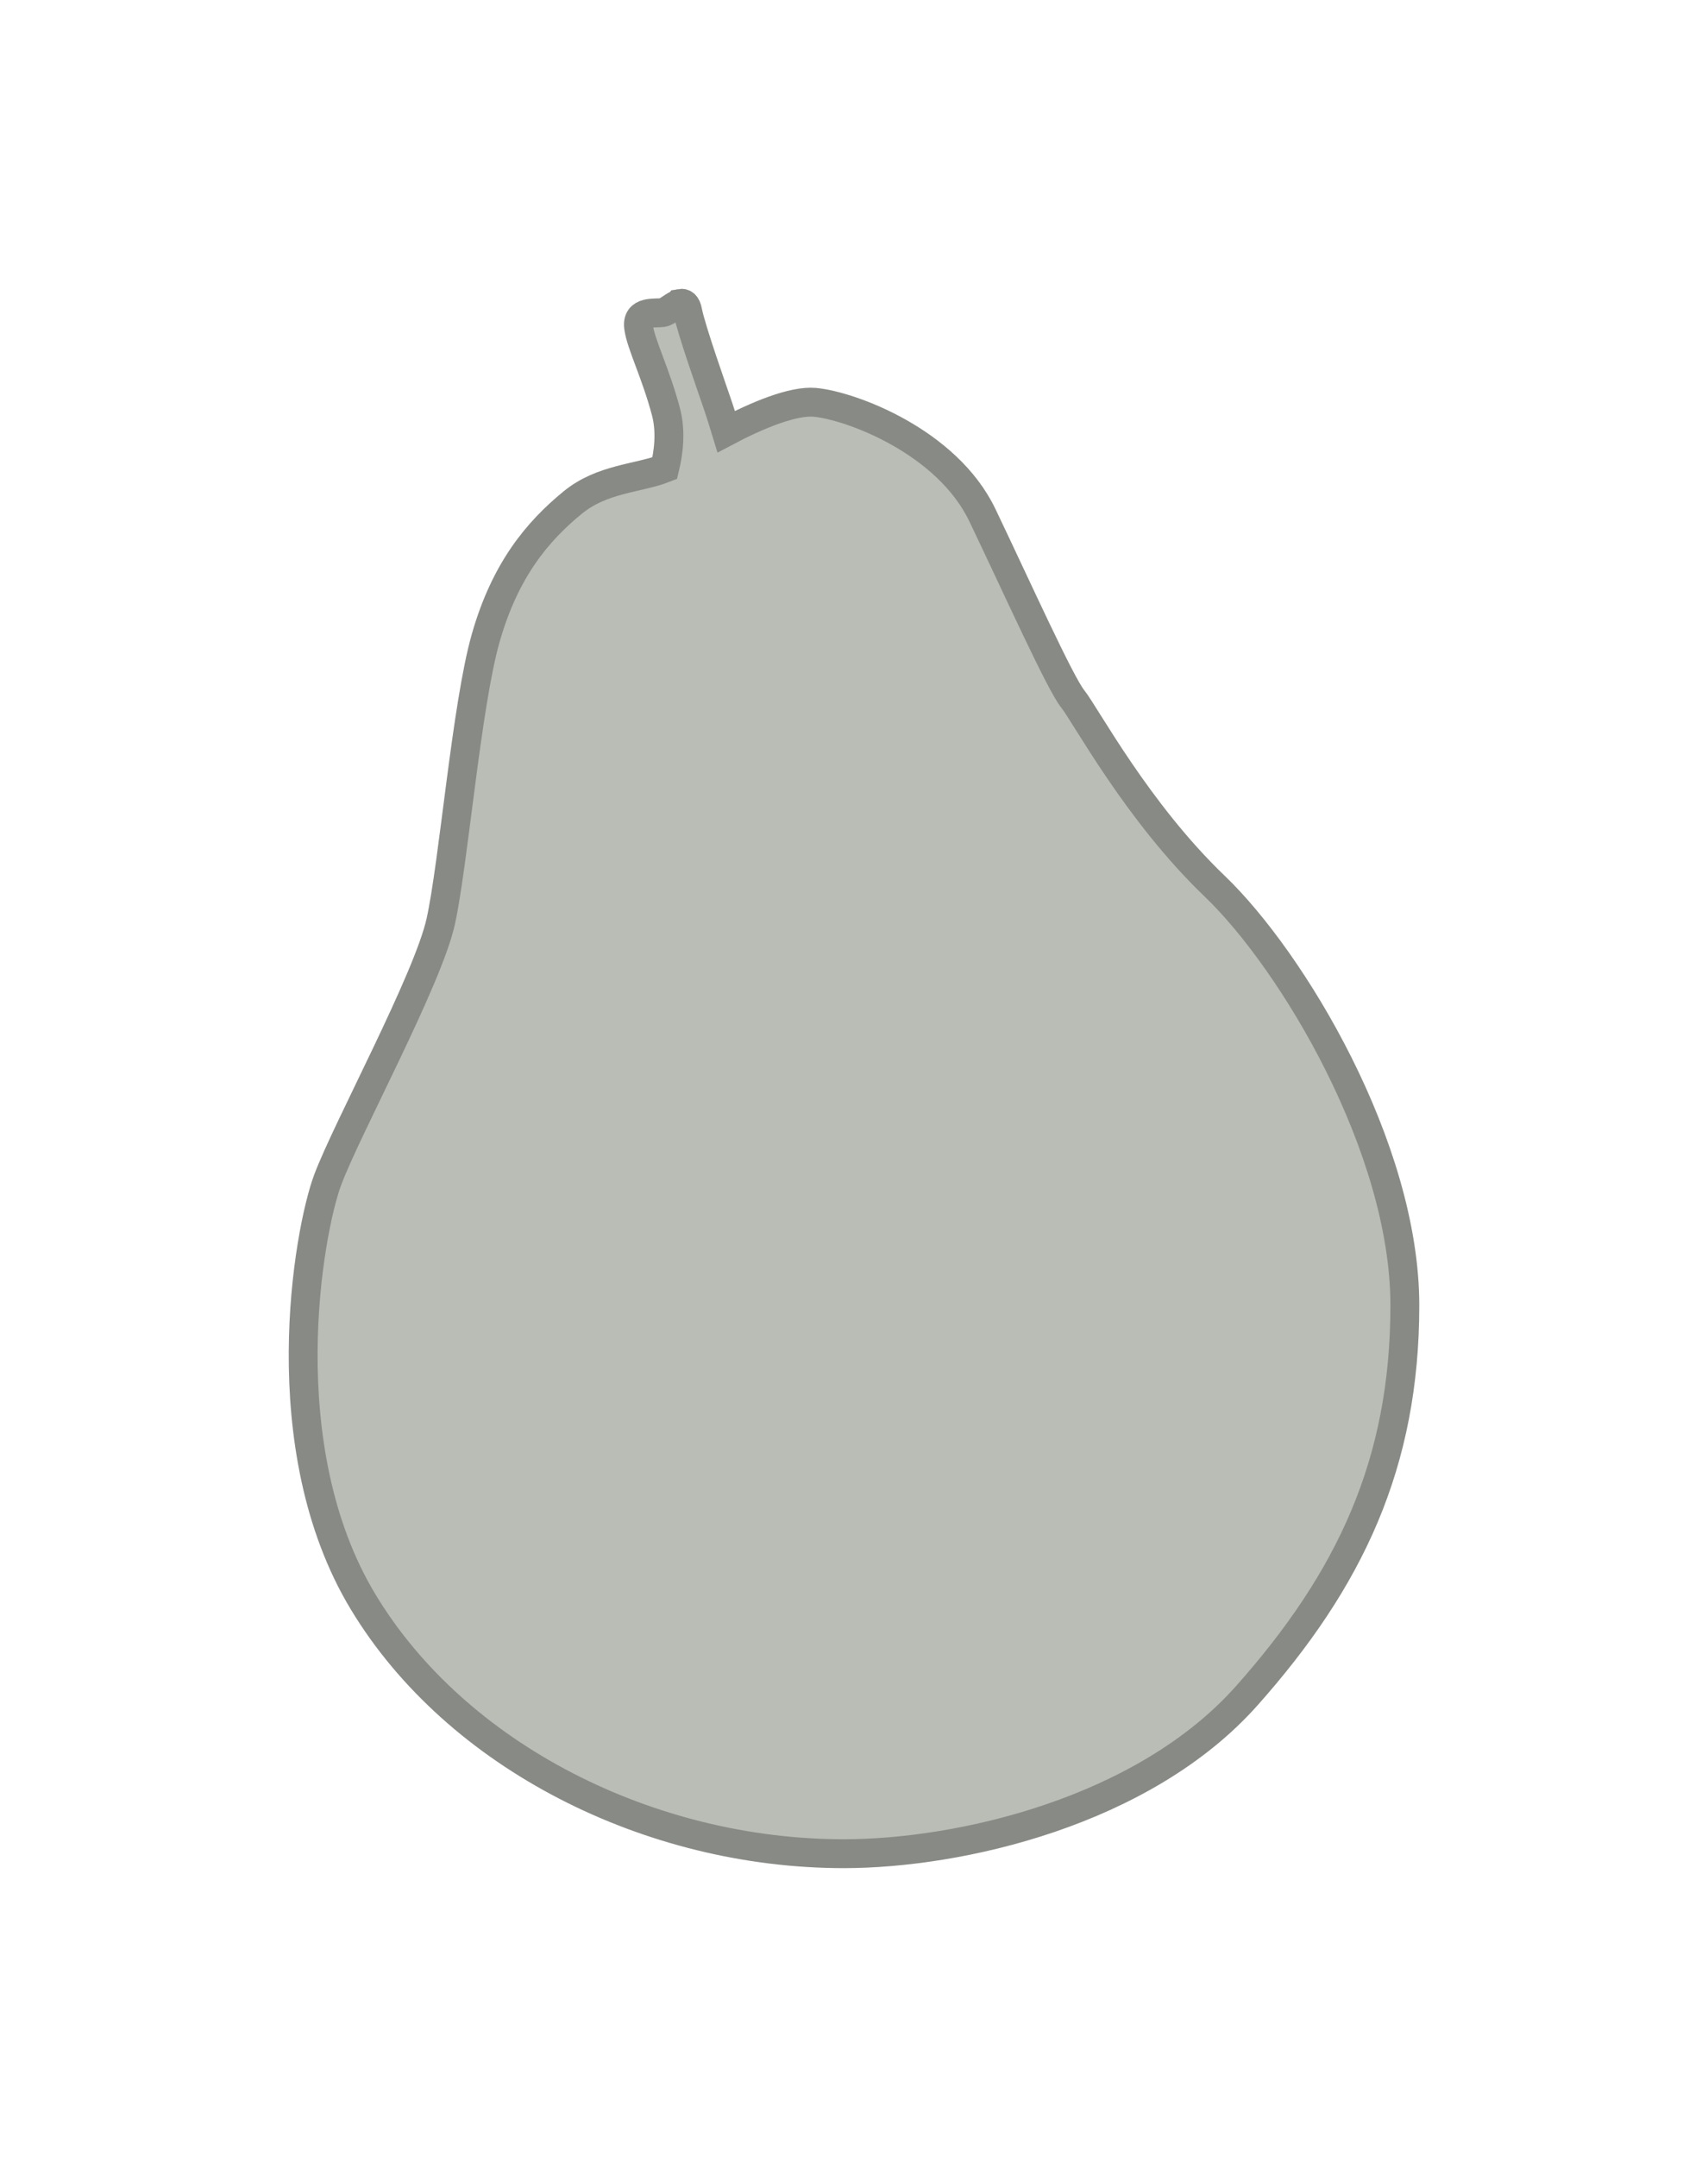 <?xml version="1.0" encoding="UTF-8" standalone="no"?>
<!-- Created with Inkscape (http://www.inkscape.org/) -->

<svg
   xmlns:dc="http://purl.org/dc/elements/1.1/"
   xmlns:cc="http://creativecommons.org/ns#"
   xmlns:rdf="http://www.w3.org/1999/02/22-rdf-syntax-ns#"
   xmlns:svg="http://www.w3.org/2000/svg"
   xmlns="http://www.w3.org/2000/svg"
   xmlns:sodipodi="http://sodipodi.sourceforge.net/DTD/sodipodi-0.dtd"
   xmlns:inkscape="http://www.inkscape.org/namespaces/inkscape"
   width="295.785"
   height="373.395"
   id="svg3243"
   version="1.1"
   inkscape:version="0.48.3.1 r9886"
   sodipodi:docname="pear.svg"
   inkscape:export-filename="/sk-home/bastiaan/Develop/dissertation/lekenpraatje/img/pear.png"
   inkscape:export-xdpi="200"
   inkscape:export-ydpi="200">
  <sodipodi:namedview
     id="base"
     pagecolor="#ffffff"
     bordercolor="#666666"
     borderopacity="1.0"
     inkscape:pageopacity="0.0"
     inkscape:pageshadow="2"
     inkscape:zoom="0.49497475"
     inkscape:cx="800.60632"
     inkscape:cy="-302.10889"
     inkscape:document-units="px"
     inkscape:current-layer="layer1"
     showgrid="false"
     inkscape:window-width="1847"
     inkscape:window-height="1141"
     inkscape:window-x="73"
     inkscape:window-y="27"
     inkscape:window-maximized="1"
     fit-margin-top="50"
     fit-margin-left="50"
     fit-margin-right="50"
     fit-margin-bottom="50" />
  <defs
     id="defs3245">
    <marker
       style="overflow:visible"
       id="Arrow2Mendv"
       refX="0"
       refY="0"
       orient="auto"
       inkscape:stockid="Arrow2Mendv">
      <path
         transform="scale(-0.6,-0.6)"
         d="M 8.719,4.034 -2.207,0.016 8.719,-4.002 c -1.745,2.372 -1.735,5.617 -6e-7,8.035 z"
         style="fill:#888a85;fill-rule:evenodd;stroke:#888a85;stroke-width:0.625;stroke-linejoin:round"
         id="path8324"
         inkscape:connector-curvature="0" />
    </marker>
    <marker
       style="overflow:visible"
       id="Arrow2Mendj"
       refX="0"
       refY="0"
       orient="auto"
       inkscape:stockid="Arrow2Mendj">
      <path
         transform="scale(-0.6,-0.6)"
         d="M 8.719,4.034 -2.207,0.016 8.719,-4.002 c -1.745,2.372 -1.735,5.617 -6e-7,8.035 z"
         style="fill:#204a87;fill-rule:evenodd;stroke:#204a87;stroke-width:0.625;stroke-linejoin:round"
         id="path7641"
         inkscape:connector-curvature="0" />
    </marker>
    <marker
       style="overflow:visible"
       id="Arrow2LstartLU"
       refX="0"
       refY="0"
       orient="auto"
       inkscape:stockid="Arrow2LstartLU">
      <path
         transform="matrix(1.1,0,0,1.1,1.1,0)"
         d="M 8.719,4.034 -2.207,0.016 8.719,-4.002 c -1.745,2.372 -1.735,5.617 -6e-7,8.035 z"
         style="fill:#555753;fill-rule:evenodd;stroke:#555753;stroke-width:0.625;stroke-linejoin:round"
         id="path6018"
         inkscape:connector-curvature="0" />
    </marker>
    <marker
       style="overflow:visible"
       id="Arrow2LendEg"
       refX="0"
       refY="0"
       orient="auto"
       inkscape:stockid="Arrow2LendEg">
      <path
         transform="matrix(-1.1,0,0,-1.1,-1.1,0)"
         d="M 8.719,4.034 -2.207,0.016 8.719,-4.002 c -1.745,2.372 -1.735,5.617 -6e-7,8.035 z"
         style="fill:#555753;fill-rule:evenodd;stroke:#555753;stroke-width:0.625;stroke-linejoin:round"
         id="path6021"
         inkscape:connector-curvature="0" />
    </marker>
    <marker
       style="overflow:visible"
       id="Arrow2LstartH"
       refX="0"
       refY="0"
       orient="auto"
       inkscape:stockid="Arrow2LstartH">
      <path
         transform="matrix(1.1,0,0,1.1,1.1,0)"
         d="M 8.719,4.034 -2.207,0.016 8.719,-4.002 c -1.745,2.372 -1.735,5.617 -6e-7,8.035 z"
         style="fill:#555753;fill-rule:evenodd;stroke:#555753;stroke-width:0.625;stroke-linejoin:round"
         id="path5173"
         inkscape:connector-curvature="0" />
    </marker>
    <marker
       style="overflow:visible"
       id="Arrow2LendQ"
       refX="0"
       refY="0"
       orient="auto"
       inkscape:stockid="Arrow2LendQ">
      <path
         transform="matrix(-1.1,0,0,-1.1,-1.1,0)"
         d="M 8.719,4.034 -2.207,0.016 8.719,-4.002 c -1.745,2.372 -1.735,5.617 -6e-7,8.035 z"
         style="fill:#555753;fill-rule:evenodd;stroke:#555753;stroke-width:0.625;stroke-linejoin:round"
         id="path5176"
         inkscape:connector-curvature="0" />
    </marker>
    <marker
       style="overflow:visible"
       id="marker3273"
       refX="0"
       refY="0"
       orient="auto"
       inkscape:stockid="Arrow2LstartLU">
      <path
         transform="matrix(1.1,0,0,1.1,1.1,0)"
         d="M 8.719,4.034 -2.207,0.016 8.719,-4.002 c -1.745,2.372 -1.735,5.617 -6e-7,8.035 z"
         style="fill:#555753;fill-rule:evenodd;stroke:#555753;stroke-width:0.625;stroke-linejoin:round"
         id="path3275"
         inkscape:connector-curvature="0" />
    </marker>
    <marker
       style="overflow:visible"
       id="marker3277"
       refX="0"
       refY="0"
       orient="auto"
       inkscape:stockid="Arrow2LendEg">
      <path
         transform="matrix(-1.1,0,0,-1.1,-1.1,0)"
         d="M 8.719,4.034 -2.207,0.016 8.719,-4.002 c -1.745,2.372 -1.735,5.617 -6e-7,8.035 z"
         style="fill:#555753;fill-rule:evenodd;stroke:#555753;stroke-width:0.625;stroke-linejoin:round"
         id="path3279"
         inkscape:connector-curvature="0" />
    </marker>
    <marker
       style="overflow:visible"
       id="marker3281"
       refX="0"
       refY="0"
       orient="auto"
       inkscape:stockid="Arrow2LstartLU">
      <path
         transform="matrix(1.1,0,0,1.1,1.1,0)"
         d="M 8.719,4.034 -2.207,0.016 8.719,-4.002 c -1.745,2.372 -1.735,5.617 -6e-7,8.035 z"
         style="fill:#555753;fill-rule:evenodd;stroke:#555753;stroke-width:0.625;stroke-linejoin:round"
         id="path3283"
         inkscape:connector-curvature="0" />
    </marker>
    <marker
       style="overflow:visible"
       id="marker3285"
       refX="0"
       refY="0"
       orient="auto"
       inkscape:stockid="Arrow2LendEg">
      <path
         transform="matrix(-1.1,0,0,-1.1,-1.1,0)"
         d="M 8.719,4.034 -2.207,0.016 8.719,-4.002 c -1.745,2.372 -1.735,5.617 -6e-7,8.035 z"
         style="fill:#555753;fill-rule:evenodd;stroke:#555753;stroke-width:0.625;stroke-linejoin:round"
         id="path3287"
         inkscape:connector-curvature="0" />
    </marker>
    <marker
       style="overflow:visible"
       id="marker3289"
       refX="0"
       refY="0"
       orient="auto"
       inkscape:stockid="Arrow2LstartLU">
      <path
         transform="matrix(1.1,0,0,1.1,1.1,0)"
         d="M 8.719,4.034 -2.207,0.016 8.719,-4.002 c -1.745,2.372 -1.735,5.617 -6e-7,8.035 z"
         style="fill:#555753;fill-rule:evenodd;stroke:#555753;stroke-width:0.625;stroke-linejoin:round"
         id="path3291"
         inkscape:connector-curvature="0" />
    </marker>
    <marker
       style="overflow:visible"
       id="marker3293"
       refX="0"
       refY="0"
       orient="auto"
       inkscape:stockid="Arrow2LendEg">
      <path
         transform="matrix(-1.1,0,0,-1.1,-1.1,0)"
         d="M 8.719,4.034 -2.207,0.016 8.719,-4.002 c -1.745,2.372 -1.735,5.617 -6e-7,8.035 z"
         style="fill:#555753;fill-rule:evenodd;stroke:#555753;stroke-width:0.625;stroke-linejoin:round"
         id="path3295"
         inkscape:connector-curvature="0" />
    </marker>
    <marker
       style="overflow:visible"
       id="marker3297"
       refX="0"
       refY="0"
       orient="auto"
       inkscape:stockid="Arrow2LstartLU">
      <path
         transform="matrix(1.1,0,0,1.1,1.1,0)"
         d="M 8.719,4.034 -2.207,0.016 8.719,-4.002 c -1.745,2.372 -1.735,5.617 -6e-7,8.035 z"
         style="fill:#555753;fill-rule:evenodd;stroke:#555753;stroke-width:0.625;stroke-linejoin:round"
         id="path3299"
         inkscape:connector-curvature="0" />
    </marker>
    <marker
       style="overflow:visible"
       id="marker3301"
       refX="0"
       refY="0"
       orient="auto"
       inkscape:stockid="Arrow2LendEg">
      <path
         transform="matrix(-1.1,0,0,-1.1,-1.1,0)"
         d="M 8.719,4.034 -2.207,0.016 8.719,-4.002 c -1.745,2.372 -1.735,5.617 -6e-7,8.035 z"
         style="fill:#555753;fill-rule:evenodd;stroke:#555753;stroke-width:0.625;stroke-linejoin:round"
         id="path3303"
         inkscape:connector-curvature="0" />
    </marker>
    <marker
       style="overflow:visible"
       id="marker3305"
       refX="0"
       refY="0"
       orient="auto"
       inkscape:stockid="Arrow2LstartLU">
      <path
         transform="matrix(1.1,0,0,1.1,1.1,0)"
         d="M 8.719,4.034 -2.207,0.016 8.719,-4.002 c -1.745,2.372 -1.735,5.617 -6e-7,8.035 z"
         style="fill:#555753;fill-rule:evenodd;stroke:#555753;stroke-width:0.625;stroke-linejoin:round"
         id="path3307"
         inkscape:connector-curvature="0" />
    </marker>
    <marker
       style="overflow:visible"
       id="marker3309"
       refX="0"
       refY="0"
       orient="auto"
       inkscape:stockid="Arrow2LendEg">
      <path
         transform="matrix(-1.1,0,0,-1.1,-1.1,0)"
         d="M 8.719,4.034 -2.207,0.016 8.719,-4.002 c -1.745,2.372 -1.735,5.617 -6e-7,8.035 z"
         style="fill:#555753;fill-rule:evenodd;stroke:#555753;stroke-width:0.625;stroke-linejoin:round"
         id="path3311"
         inkscape:connector-curvature="0" />
    </marker>
    <marker
       style="overflow:visible"
       id="marker3313"
       refX="0"
       refY="0"
       orient="auto"
       inkscape:stockid="Arrow2LstartLU">
      <path
         transform="matrix(1.1,0,0,1.1,1.1,0)"
         d="M 8.719,4.034 -2.207,0.016 8.719,-4.002 c -1.745,2.372 -1.735,5.617 -6e-7,8.035 z"
         style="fill:#555753;fill-rule:evenodd;stroke:#555753;stroke-width:0.625;stroke-linejoin:round"
         id="path3315"
         inkscape:connector-curvature="0" />
    </marker>
    <marker
       style="overflow:visible"
       id="marker3317"
       refX="0"
       refY="0"
       orient="auto"
       inkscape:stockid="Arrow2LendEg">
      <path
         transform="matrix(-1.1,0,0,-1.1,-1.1,0)"
         d="M 8.719,4.034 -2.207,0.016 8.719,-4.002 c -1.745,2.372 -1.735,5.617 -6e-7,8.035 z"
         style="fill:#555753;fill-rule:evenodd;stroke:#555753;stroke-width:0.625;stroke-linejoin:round"
         id="path3319"
         inkscape:connector-curvature="0" />
    </marker>
    <marker
       style="overflow:visible"
       id="marker3321"
       refX="0"
       refY="0"
       orient="auto"
       inkscape:stockid="Arrow2LstartLU">
      <path
         transform="matrix(1.1,0,0,1.1,1.1,0)"
         d="M 8.719,4.034 -2.207,0.016 8.719,-4.002 c -1.745,2.372 -1.735,5.617 -6e-7,8.035 z"
         style="fill:#555753;fill-rule:evenodd;stroke:#555753;stroke-width:0.625;stroke-linejoin:round"
         id="path3323"
         inkscape:connector-curvature="0" />
    </marker>
    <marker
       style="overflow:visible"
       id="marker3325"
       refX="0"
       refY="0"
       orient="auto"
       inkscape:stockid="Arrow2LendEg">
      <path
         transform="matrix(-1.1,0,0,-1.1,-1.1,0)"
         d="M 8.719,4.034 -2.207,0.016 8.719,-4.002 c -1.745,2.372 -1.735,5.617 -6e-7,8.035 z"
         style="fill:#555753;fill-rule:evenodd;stroke:#555753;stroke-width:0.625;stroke-linejoin:round"
         id="path3327"
         inkscape:connector-curvature="0" />
    </marker>
    <marker
       style="overflow:visible"
       id="marker3329"
       refX="0"
       refY="0"
       orient="auto"
       inkscape:stockid="Arrow2LstartLU">
      <path
         transform="matrix(1.1,0,0,1.1,1.1,0)"
         d="M 8.719,4.034 -2.207,0.016 8.719,-4.002 c -1.745,2.372 -1.735,5.617 -6e-7,8.035 z"
         style="fill:#555753;fill-rule:evenodd;stroke:#555753;stroke-width:0.625;stroke-linejoin:round"
         id="path3331"
         inkscape:connector-curvature="0" />
    </marker>
    <marker
       style="overflow:visible"
       id="marker3333"
       refX="0"
       refY="0"
       orient="auto"
       inkscape:stockid="Arrow2LendEg">
      <path
         transform="matrix(-1.1,0,0,-1.1,-1.1,0)"
         d="M 8.719,4.034 -2.207,0.016 8.719,-4.002 c -1.745,2.372 -1.735,5.617 -6e-7,8.035 z"
         style="fill:#555753;fill-rule:evenodd;stroke:#555753;stroke-width:0.625;stroke-linejoin:round"
         id="path3335"
         inkscape:connector-curvature="0" />
    </marker>
    <marker
       style="overflow:visible"
       id="Arrow2LstartW"
       refX="0"
       refY="0"
       orient="auto"
       inkscape:stockid="Arrow2LstartW">
      <path
         transform="matrix(1.1,0,0,1.1,1.1,0)"
         d="M 8.719,4.034 -2.207,0.016 8.719,-4.002 c -1.745,2.372 -1.735,5.617 -6e-7,8.035 z"
         style="fill:#555753;fill-rule:evenodd;stroke:#555753;stroke-width:0.625;stroke-linejoin:round"
         id="path5294"
         inkscape:connector-curvature="0" />
    </marker>
    <marker
       style="overflow:visible"
       id="Arrow2LendK"
       refX="0"
       refY="0"
       orient="auto"
       inkscape:stockid="Arrow2LendK">
      <path
         transform="matrix(-1.1,0,0,-1.1,-1.1,0)"
         d="M 8.719,4.034 -2.207,0.016 8.719,-4.002 c -1.745,2.372 -1.735,5.617 -6e-7,8.035 z"
         style="fill:#555753;fill-rule:evenodd;stroke:#555753;stroke-width:0.625;stroke-linejoin:round"
         id="path5297"
         inkscape:connector-curvature="0" />
    </marker>
    <marker
       style="overflow:visible"
       id="marker3341"
       refX="0"
       refY="0"
       orient="auto"
       inkscape:stockid="Arrow2LstartW">
      <path
         transform="matrix(1.1,0,0,1.1,1.1,0)"
         d="M 8.719,4.034 -2.207,0.016 8.719,-4.002 c -1.745,2.372 -1.735,5.617 -6e-7,8.035 z"
         style="fill:#555753;fill-rule:evenodd;stroke:#555753;stroke-width:0.625;stroke-linejoin:round"
         id="path3343"
         inkscape:connector-curvature="0" />
    </marker>
    <marker
       style="overflow:visible"
       id="marker3345"
       refX="0"
       refY="0"
       orient="auto"
       inkscape:stockid="Arrow2LendK">
      <path
         transform="matrix(-1.1,0,0,-1.1,-1.1,0)"
         d="M 8.719,4.034 -2.207,0.016 8.719,-4.002 c -1.745,2.372 -1.735,5.617 -6e-7,8.035 z"
         style="fill:#555753;fill-rule:evenodd;stroke:#555753;stroke-width:0.625;stroke-linejoin:round"
         id="path3347"
         inkscape:connector-curvature="0" />
    </marker>
    <marker
       style="overflow:visible"
       id="marker3349"
       refX="0"
       refY="0"
       orient="auto"
       inkscape:stockid="Arrow2LstartW">
      <path
         transform="matrix(1.1,0,0,1.1,1.1,0)"
         d="M 8.719,4.034 -2.207,0.016 8.719,-4.002 c -1.745,2.372 -1.735,5.617 -6e-7,8.035 z"
         style="fill:#555753;fill-rule:evenodd;stroke:#555753;stroke-width:0.625;stroke-linejoin:round"
         id="path3351"
         inkscape:connector-curvature="0" />
    </marker>
    <marker
       style="overflow:visible"
       id="marker3353"
       refX="0"
       refY="0"
       orient="auto"
       inkscape:stockid="Arrow2LendK">
      <path
         transform="matrix(-1.1,0,0,-1.1,-1.1,0)"
         d="M 8.719,4.034 -2.207,0.016 8.719,-4.002 c -1.745,2.372 -1.735,5.617 -6e-7,8.035 z"
         style="fill:#555753;fill-rule:evenodd;stroke:#555753;stroke-width:0.625;stroke-linejoin:round"
         id="path3355"
         inkscape:connector-curvature="0" />
    </marker>
    <marker
       style="overflow:visible"
       id="marker3357"
       refX="0"
       refY="0"
       orient="auto"
       inkscape:stockid="Arrow2LstartW">
      <path
         transform="matrix(1.1,0,0,1.1,1.1,0)"
         d="M 8.719,4.034 -2.207,0.016 8.719,-4.002 c -1.745,2.372 -1.735,5.617 -6e-7,8.035 z"
         style="fill:#555753;fill-rule:evenodd;stroke:#555753;stroke-width:0.625;stroke-linejoin:round"
         id="path3359"
         inkscape:connector-curvature="0" />
    </marker>
    <marker
       style="overflow:visible"
       id="marker3361"
       refX="0"
       refY="0"
       orient="auto"
       inkscape:stockid="Arrow2LendK">
      <path
         transform="matrix(-1.1,0,0,-1.1,-1.1,0)"
         d="M 8.719,4.034 -2.207,0.016 8.719,-4.002 c -1.745,2.372 -1.735,5.617 -6e-7,8.035 z"
         style="fill:#555753;fill-rule:evenodd;stroke:#555753;stroke-width:0.625;stroke-linejoin:round"
         id="path3363"
         inkscape:connector-curvature="0" />
    </marker>
    <marker
       style="overflow:visible"
       id="marker3365"
       refX="0"
       refY="0"
       orient="auto"
       inkscape:stockid="Arrow2LstartW">
      <path
         transform="matrix(1.1,0,0,1.1,1.1,0)"
         d="M 8.719,4.034 -2.207,0.016 8.719,-4.002 c -1.745,2.372 -1.735,5.617 -6e-7,8.035 z"
         style="fill:#555753;fill-rule:evenodd;stroke:#555753;stroke-width:0.625;stroke-linejoin:round"
         id="path3367"
         inkscape:connector-curvature="0" />
    </marker>
    <marker
       style="overflow:visible"
       id="marker3369"
       refX="0"
       refY="0"
       orient="auto"
       inkscape:stockid="Arrow2LendK">
      <path
         transform="matrix(-1.1,0,0,-1.1,-1.1,0)"
         d="M 8.719,4.034 -2.207,0.016 8.719,-4.002 c -1.745,2.372 -1.735,5.617 -6e-7,8.035 z"
         style="fill:#555753;fill-rule:evenodd;stroke:#555753;stroke-width:0.625;stroke-linejoin:round"
         id="path3371"
         inkscape:connector-curvature="0" />
    </marker>
    <marker
       style="overflow:visible"
       id="Arrow2LstartT"
       refX="0"
       refY="0"
       orient="auto"
       inkscape:stockid="Arrow2LstartT">
      <path
         transform="matrix(1.1,0,0,1.1,1.1,0)"
         d="M 8.719,4.034 -2.207,0.016 8.719,-4.002 c -1.745,2.372 -1.735,5.617 -6e-7,8.035 z"
         style="fill:#555753;fill-rule:evenodd;stroke:#555753;stroke-width:0.625;stroke-linejoin:round"
         id="path5288"
         inkscape:connector-curvature="0" />
    </marker>
    <marker
       style="overflow:visible"
       id="Arrow2Lendj"
       refX="0"
       refY="0"
       orient="auto"
       inkscape:stockid="Arrow2Lendj">
      <path
         transform="matrix(-1.1,0,0,-1.1,-1.1,0)"
         d="M 8.719,4.034 -2.207,0.016 8.719,-4.002 c -1.745,2.372 -1.735,5.617 -6e-7,8.035 z"
         style="fill:#555753;fill-rule:evenodd;stroke:#555753;stroke-width:0.625;stroke-linejoin:round"
         id="path5291"
         inkscape:connector-curvature="0" />
    </marker>
    <marker
       style="overflow:visible"
       id="Arrow2LstartJ"
       refX="0"
       refY="0"
       orient="auto"
       inkscape:stockid="Arrow2LstartJ">
      <path
         transform="matrix(1.1,0,0,1.1,1.1,0)"
         d="M 8.719,4.034 -2.207,0.016 8.719,-4.002 c -1.745,2.372 -1.735,5.617 -6e-7,8.035 z"
         style="fill:#555753;fill-rule:evenodd;stroke:#555753;stroke-width:0.625;stroke-linejoin:round"
         id="path5300"
         inkscape:connector-curvature="0" />
    </marker>
    <marker
       style="overflow:visible"
       id="Arrow2LendJ"
       refX="0"
       refY="0"
       orient="auto"
       inkscape:stockid="Arrow2LendJ">
      <path
         transform="matrix(-1.1,0,0,-1.1,-1.1,0)"
         d="M 8.719,4.034 -2.207,0.016 8.719,-4.002 c -1.745,2.372 -1.735,5.617 -6e-7,8.035 z"
         style="fill:#555753;fill-rule:evenodd;stroke:#555753;stroke-width:0.625;stroke-linejoin:round"
         id="path5303"
         inkscape:connector-curvature="0" />
    </marker>
    <marker
       style="overflow:visible"
       id="marker3381"
       refX="0"
       refY="0"
       orient="auto"
       inkscape:stockid="Arrow2LstartH">
      <path
         transform="matrix(1.1,0,0,1.1,1.1,0)"
         d="M 8.719,4.034 -2.207,0.016 8.719,-4.002 c -1.745,2.372 -1.735,5.617 -6e-7,8.035 z"
         style="fill:#555753;fill-rule:evenodd;stroke:#555753;stroke-width:0.625;stroke-linejoin:round"
         id="path3383"
         inkscape:connector-curvature="0" />
    </marker>
    <marker
       style="overflow:visible"
       id="marker3385"
       refX="0"
       refY="0"
       orient="auto"
       inkscape:stockid="Arrow2LendQ">
      <path
         transform="matrix(-1.1,0,0,-1.1,-1.1,0)"
         d="M 8.719,4.034 -2.207,0.016 8.719,-4.002 c -1.745,2.372 -1.735,5.617 -6e-7,8.035 z"
         style="fill:#555753;fill-rule:evenodd;stroke:#555753;stroke-width:0.625;stroke-linejoin:round"
         id="path3387"
         inkscape:connector-curvature="0" />
    </marker>
    <marker
       style="overflow:visible"
       id="Arrow2MendjU"
       refX="0"
       refY="0"
       orient="auto"
       inkscape:stockid="Arrow2MendjU">
      <path
         transform="scale(-0.6,-0.6)"
         d="M 8.719,4.034 -2.207,0.016 8.719,-4.002 c -1.745,2.372 -1.735,5.617 -6e-7,8.035 z"
         style="fill:#c4a000;fill-rule:evenodd;stroke:#c4a000;stroke-width:0.625;stroke-linejoin:round"
         id="path4363"
         inkscape:connector-curvature="0" />
    </marker>
  </defs>
  <g
     transform="translate(577.531,-184.484)"
     id="layer1"
     inkscape:groupmode="layer"
     inkscape:label="Layer 1">
    <path
       style="fill:#babdb6;stroke:#888a85;stroke-width:5;stroke-linecap:butt;stroke-linejoin:miter;stroke-miterlimit:4;stroke-opacity:1;stroke-dasharray:none"
       d="m -459.716,237.003 c -0.96,0.172 -2.212,1.465 -3.075,1.589 -1.382,0.197 -4.541,-0.405 -4.147,2.556 0.395,2.961 2.957,7.9 4.734,14.61 0.918,3.467 0.444,7.081 -0.207,9.775 -4.536,1.788 -10.818,1.76 -15.93,5.941 -6.143,5.024 -11.715,11.695 -15.066,23.418 -3.351,11.723 -5.575,39.102 -7.809,49.151 -2.234,10.049 -16.207,35.728 -19.558,44.66 -3.351,8.932 -10.046,46.325 6.151,73.121 16.196,26.796 49.699,43.555 83.209,43.555 20.106,0 51.929,-7.259 69.801,-27.356 17.872,-20.097 27.368,-40.206 27.368,-67.561 0,-27.354 -19.527,-59.729 -32.931,-72.569 -13.404,-12.84 -22.335,-29.607 -24.569,-32.399 -2.234,-2.791 -9.51,-18.972 -15.653,-31.811 -6.144,-12.84 -22.883,-18.991 -29.026,-19.55 -3.754,-0.341 -10.024,2.257 -15.342,5.077 -0.508,-1.677 -1.022,-3.271 -1.348,-4.248 -0.79,-2.368 -4.729,-13.421 -5.322,-16.579 -0.222,-1.184 -0.702,-1.485 -1.278,-1.382 z"
       id="path3928"
       inkscape:connector-curvature="0" />
  </g>
</svg>

